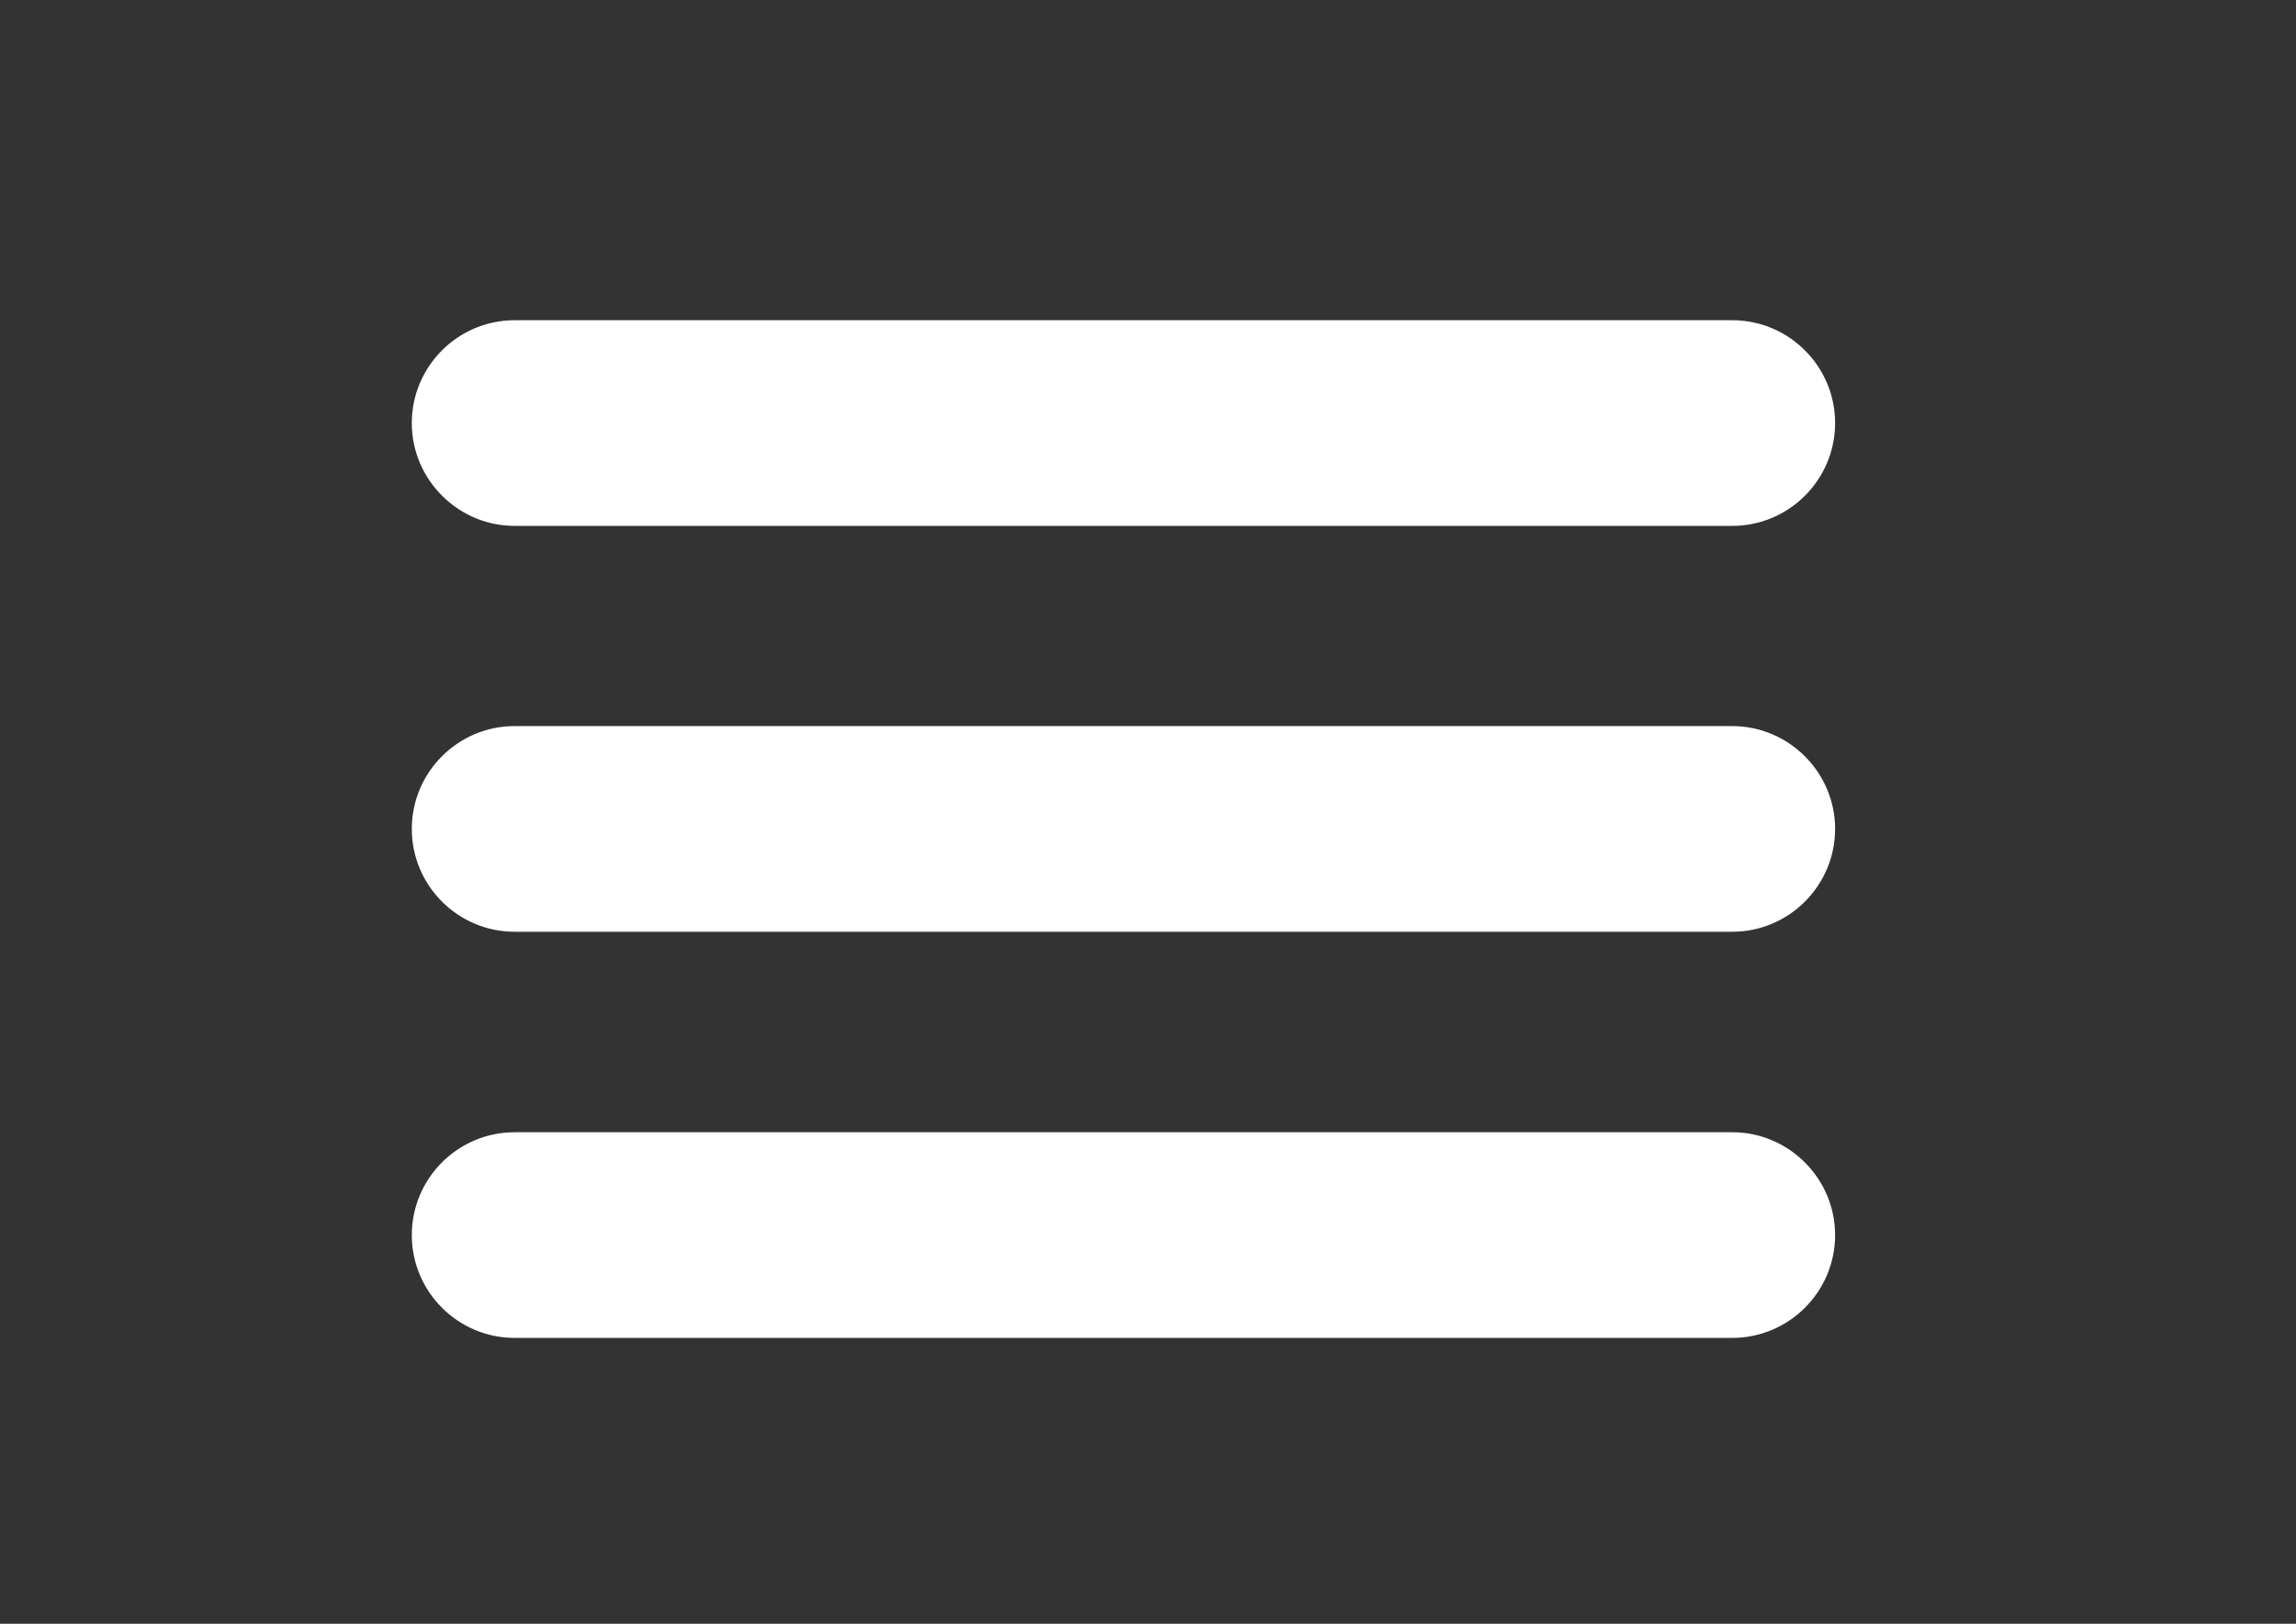 <?xml version="1.0" encoding="utf-8"?>
<!-- Generator: Adobe Illustrator 18.1.0, SVG Export Plug-In . SVG Version: 6.00 Build 0)  -->
<svg version="1.1" id="Layer_1" xmlns="http://www.w3.org/2000/svg" xmlns:xlink="http://www.w3.org/1999/xlink" x="0px" y="0px"
	 viewBox="0 0 841.9 595.3" enable-background="new 0 0 841.9 595.3" xml:space="preserve">
<rect x="0" y="0" width="841.9" height="595.3" fill="#333333" stroke="none"/>
<path fill="#FFFFFF" stroke="#FFFFFF" stroke-miterlimit="10" d="M188.7,192.3h446.5c20.5,0,37.2-16.7,37.2-37.2
	s-16.7-37.2-37.2-37.2H188.7c-20.5,0-37.2,16.7-37.2,37.2S168.3,192.3,188.7,192.3z M635.2,266.7H188.7c-20.5,0-37.2,16.7-37.2,37.2
	s16.7,37.2,37.2,37.2h446.5c20.5,0,37.2-16.7,37.2-37.2S655.6,266.7,635.2,266.7z M635.2,415.6H188.7c-20.5,0-37.2,16.7-37.2,37.2
	s16.7,37.2,37.2,37.2h446.5c20.5,0,37.2-16.7,37.2-37.2S655.6,415.6,635.2,415.6z"/>
</svg>
